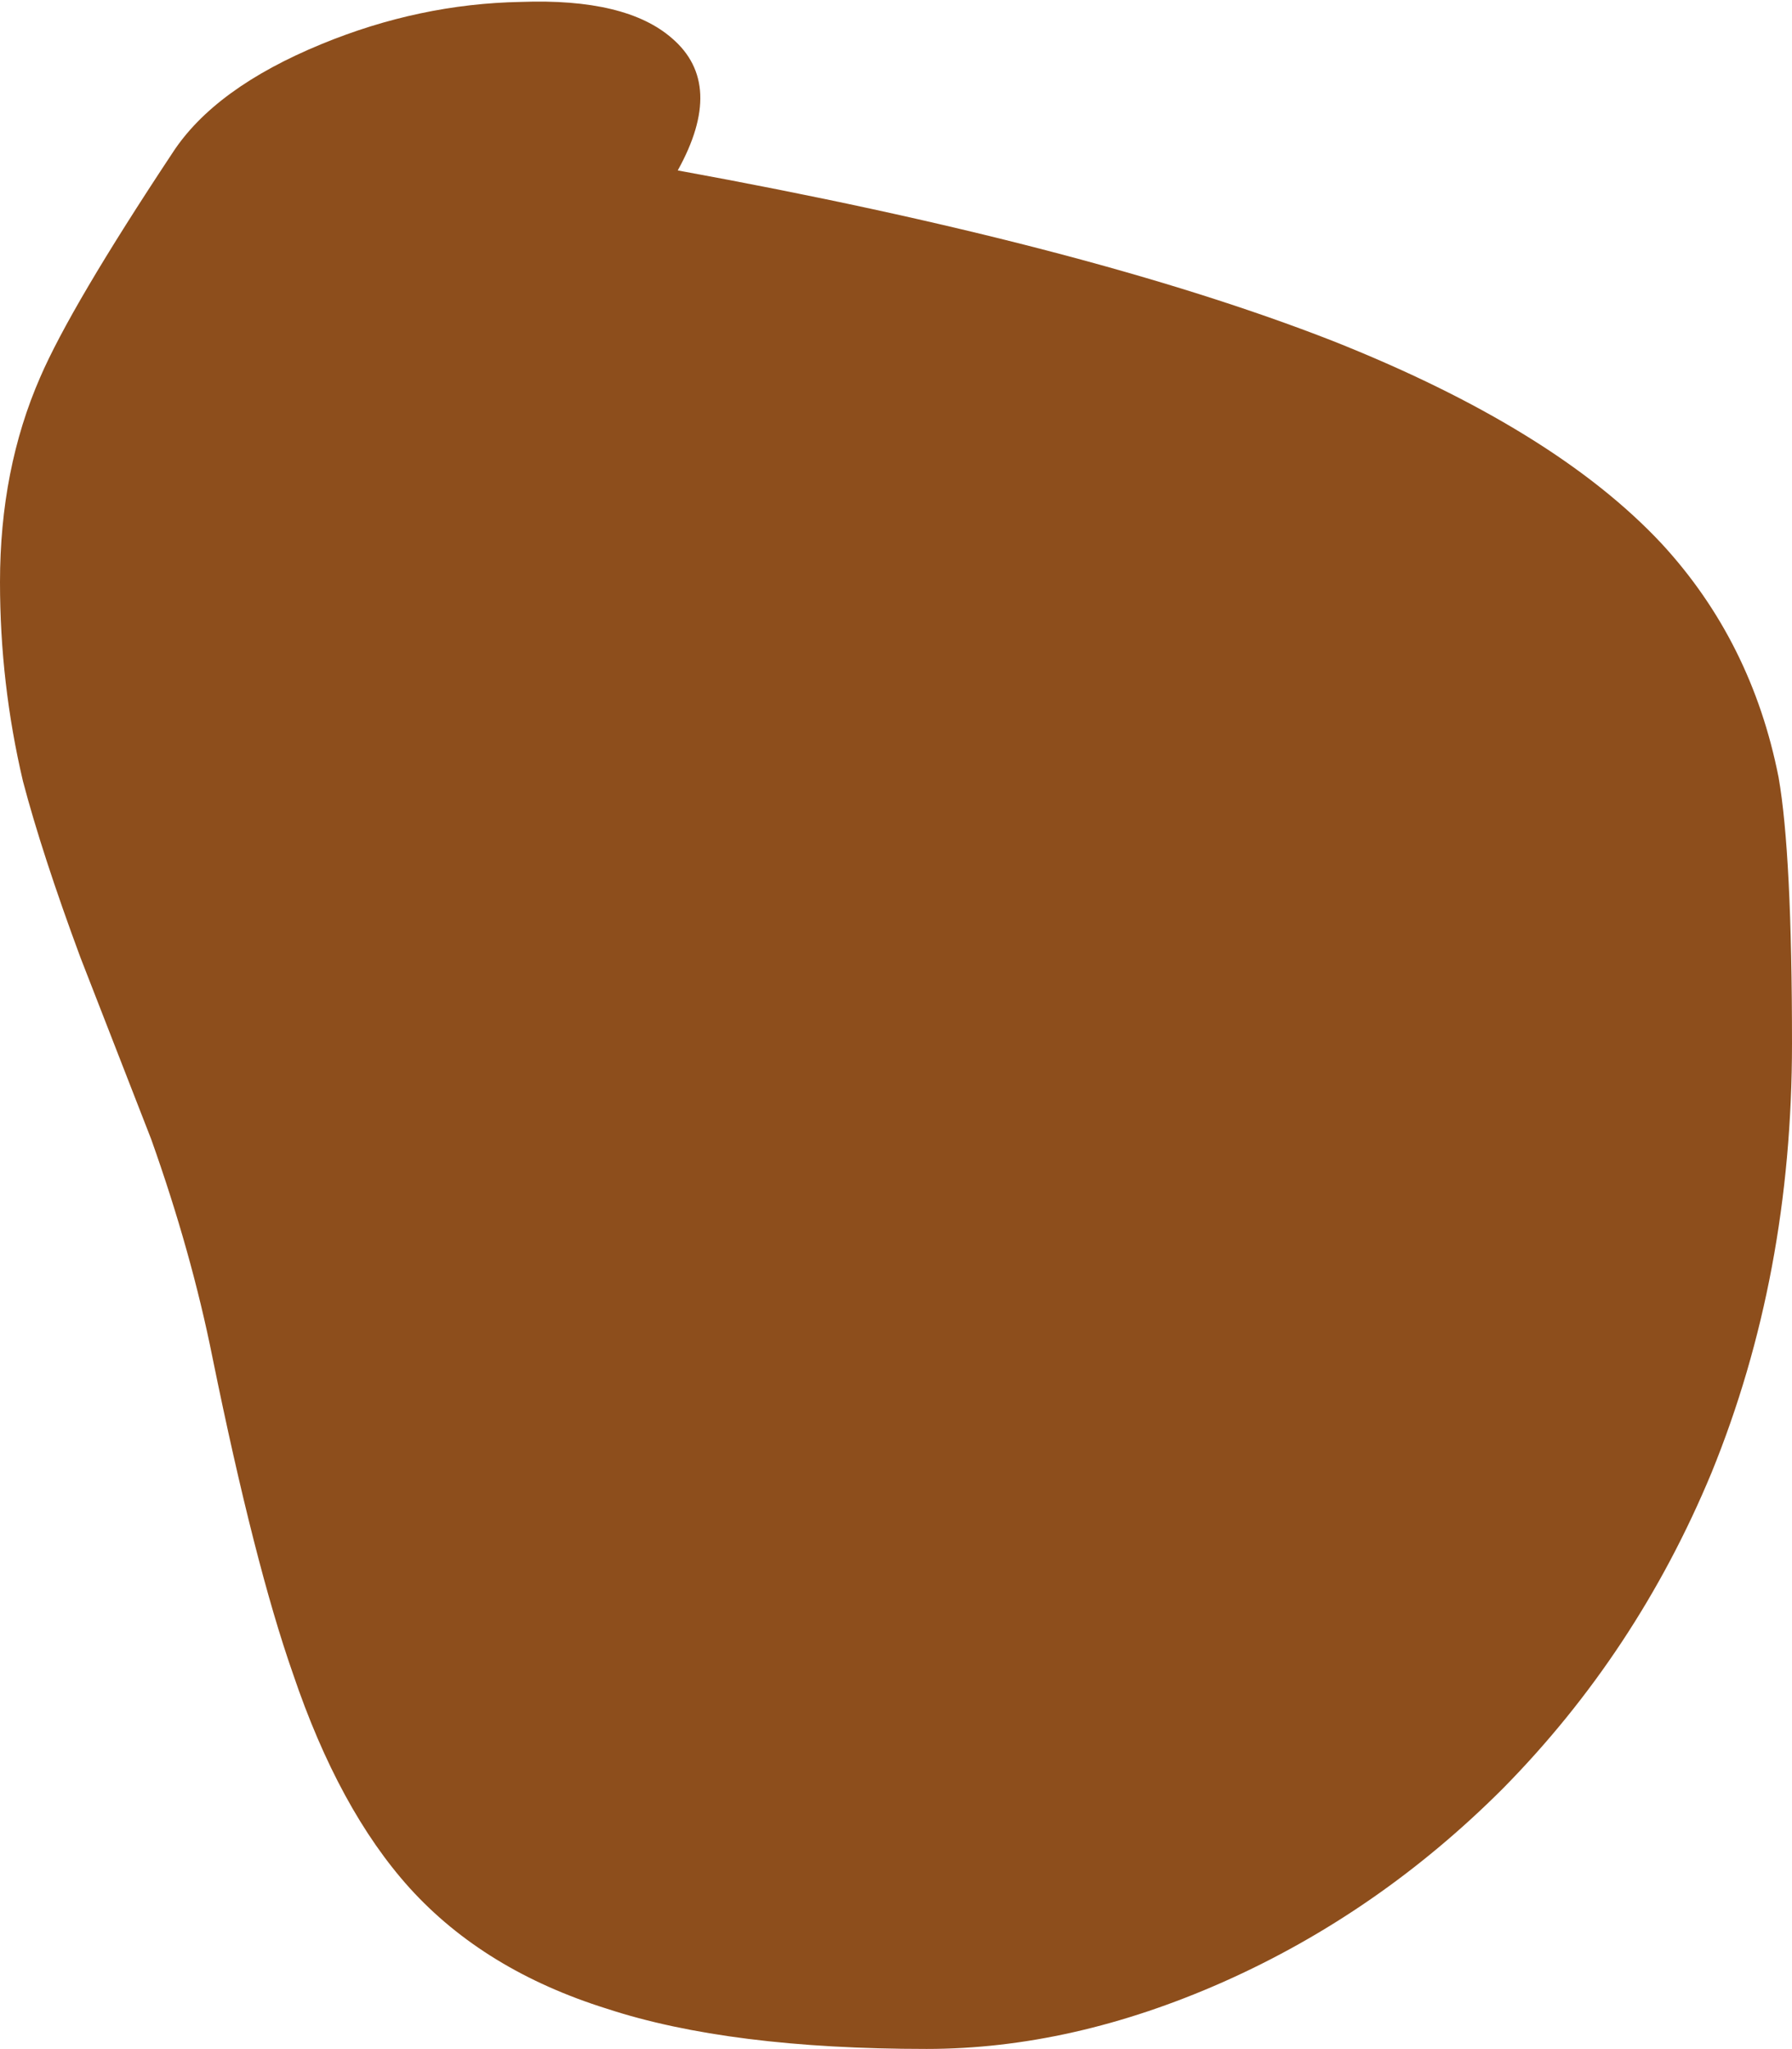 <?xml version="1.0" encoding="UTF-8" standalone="no"?>
<svg xmlns:xlink="http://www.w3.org/1999/xlink" height="53.5px" width="46.8px" xmlns="http://www.w3.org/2000/svg">
  <g transform="matrix(1.0, 0.0, 0.0, 1.0, 23.4, 26.75)">
    <path d="M23.05 -6.45 Q23.4 -4.45 23.4 0.5 23.4 6.55 21.3 11.7 19.35 16.4 15.85 19.95 12.6 23.2 8.55 25.0 4.6 26.75 0.8 26.75 -4.35 26.75 -7.55 25.7 -10.75 24.7 -12.7 22.55 -14.55 20.5 -15.75 16.95 -16.75 14.1 -17.85 8.7 -18.4 5.95 -19.45 3.0 L-21.3 -1.75 Q-22.3 -4.45 -22.8 -6.35 -23.4 -8.9 -23.4 -11.55 -23.4 -14.5 -22.35 -16.9 -21.55 -18.75 -18.9 -22.75 -17.8 -24.45 -15.0 -25.6 -12.45 -26.65 -9.8 -26.7 -7.05 -26.8 -5.85 -25.75 -4.45 -24.55 -5.7 -22.3 5.0 -20.35 11.4 -17.85 17.2 -15.55 20.0 -12.55 22.35 -10.0 23.05 -6.45" fill="#8d4e1c" fill-rule="evenodd" stroke="none"/>
  </g>
</svg>
